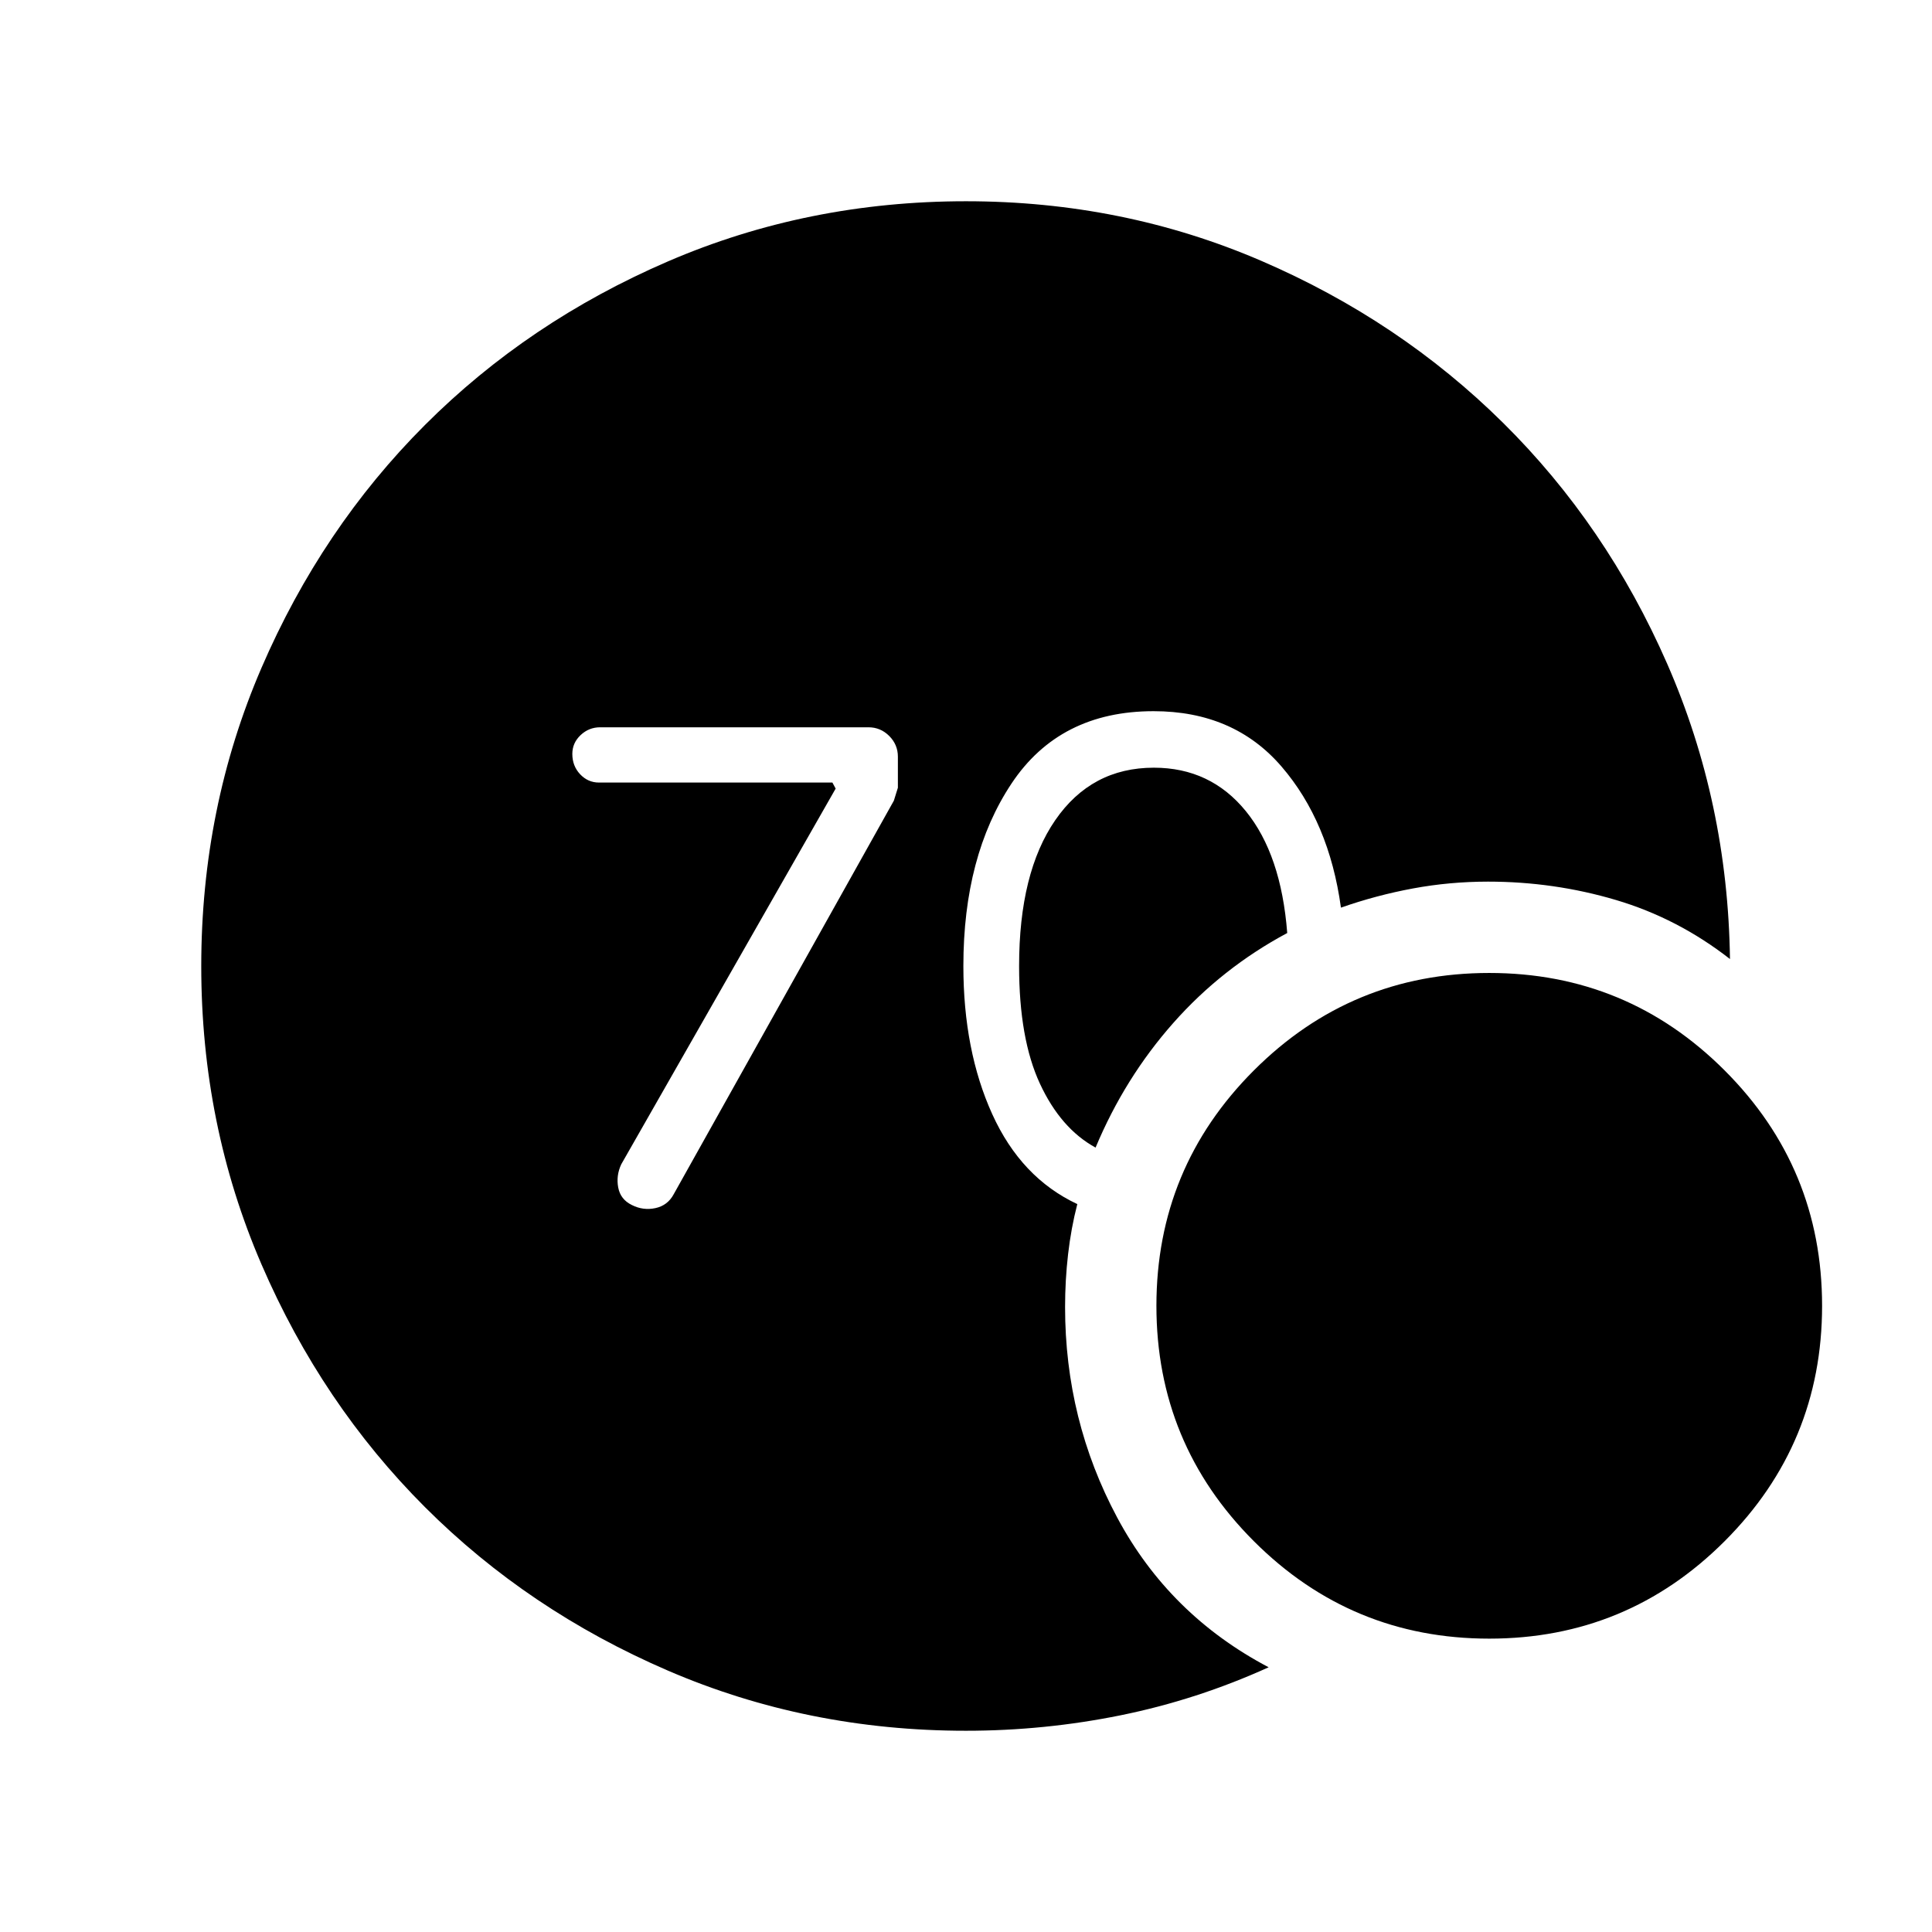 <svg xmlns="http://www.w3.org/2000/svg" width="48" height="48" viewBox="0 -960 960 960"><path d="M480-100.001q-78.85 0-148.199-29.92-69.35-29.92-120.65-81.21-51.3-51.291-81.225-120.629-29.925-69.337-29.925-148.173t29.925-148.204q29.925-69.369 81.225-120.682 51.3-51.314 120.65-81.247Q401.15-859.999 480-859.999q78.011 0 146.736 29.616 68.724 29.615 120.147 80.499t81.538 119.73q30.116 68.846 31.193 146.691-25.923-20.23-56.692-29.345-30.769-9.115-63.537-9.115-18.994 0-37.263 3.384-18.27 3.385-35.815 9.539-5.855-42.646-29.543-70.131-23.687-27.484-63.552-27.484-46.683 0-70.601 35.961-23.918 35.962-23.918 90.654 0 42 14.346 73.615 14.346 31.616 42.269 44.692-3.102 12.007-4.589 24.932-1.488 12.925-1.488 26.222 0 56.153 25.885 104.576Q581-157.54 630.385-131.54q-35.616 16.154-73.499 23.846-37.883 7.693-76.886 7.693Zm64.385-289.768q-17.308-9.462-27.654-31.769-10.346-22.308-10.346-58.462 0-46.385 17.961-72.461 17.962-26.077 48.999-26.077 28.116 0 45.693 21.577 17.577 21.576 20.577 60.576Q607.154-479 583-451.692q-24.154 27.307-38.615 61.923ZM740-145.77q-68.539 0-116.962-48.423t-48.423-116.962q0-68.538 48.423-116.961Q671.461-476.54 740-476.54t116.962 48.424q48.423 48.423 48.423 116.961 0 68.539-48.423 116.962T740-145.77ZM415.231-568.154 308.693-381.462q-2.616 5.616-1.5 11.539 1.115 5.923 6.73 8.666 5.616 2.872 11.731 1.564 6.115-1.307 9.115-6.923l109.385-195.538 2-6.43V-584q0-6-4.308-10.307-4.308-4.308-10.308-4.308H298.231q-5.615 0-9.731 3.885-4.115 3.884-4.115 9.346 0 6 3.885 10.115 3.884 4.115 9.346 4.115h115.999l1.616 3Z"/></svg>